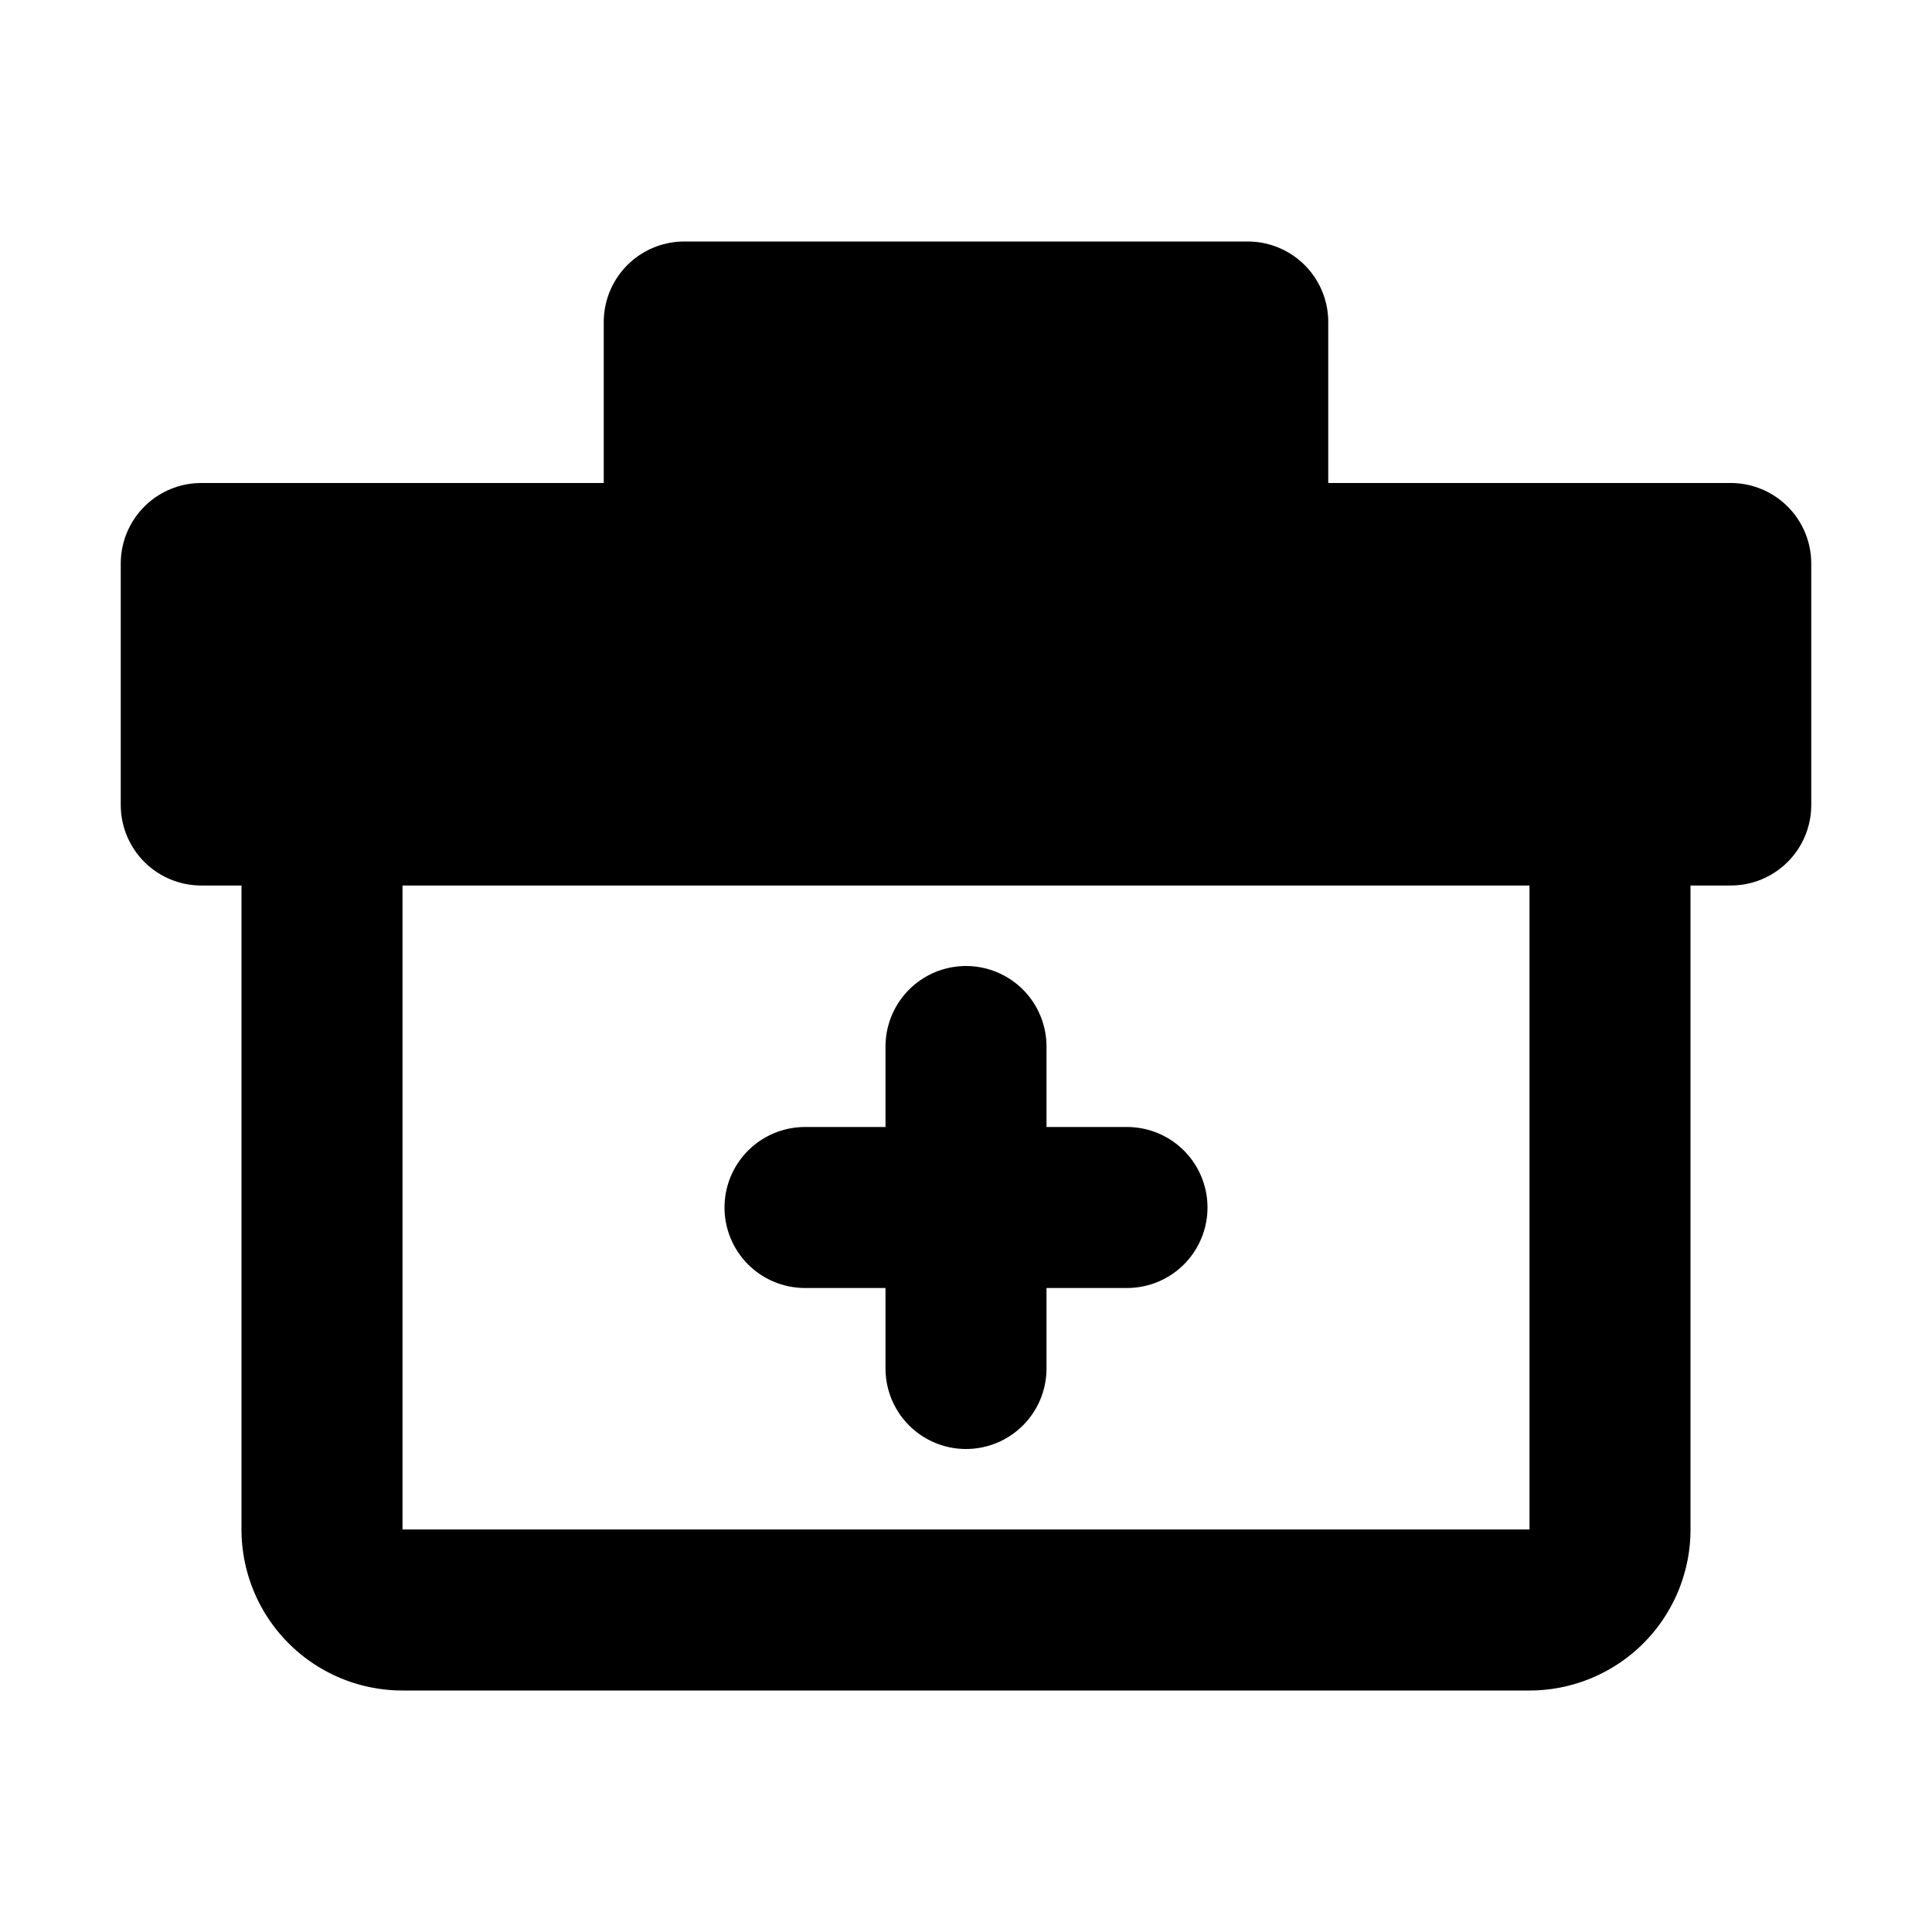 <svg xmlns="http://www.w3.org/2000/svg" width="3em" height="3em" viewBox="0 0 48 48"><g fill="none" stroke="currentColor" stroke-linejoin="round" stroke-width="4"><path d="M8 20v18a2 2 0 0 0 2 2h28a2 2 0 0 0 2-2V20"/><path fill="currentColor" d="M5 14h38v6H5zm26-6H17v6h14z"/><path stroke-linecap="round" d="M20 30h8m-4-4v8"/></g></svg>